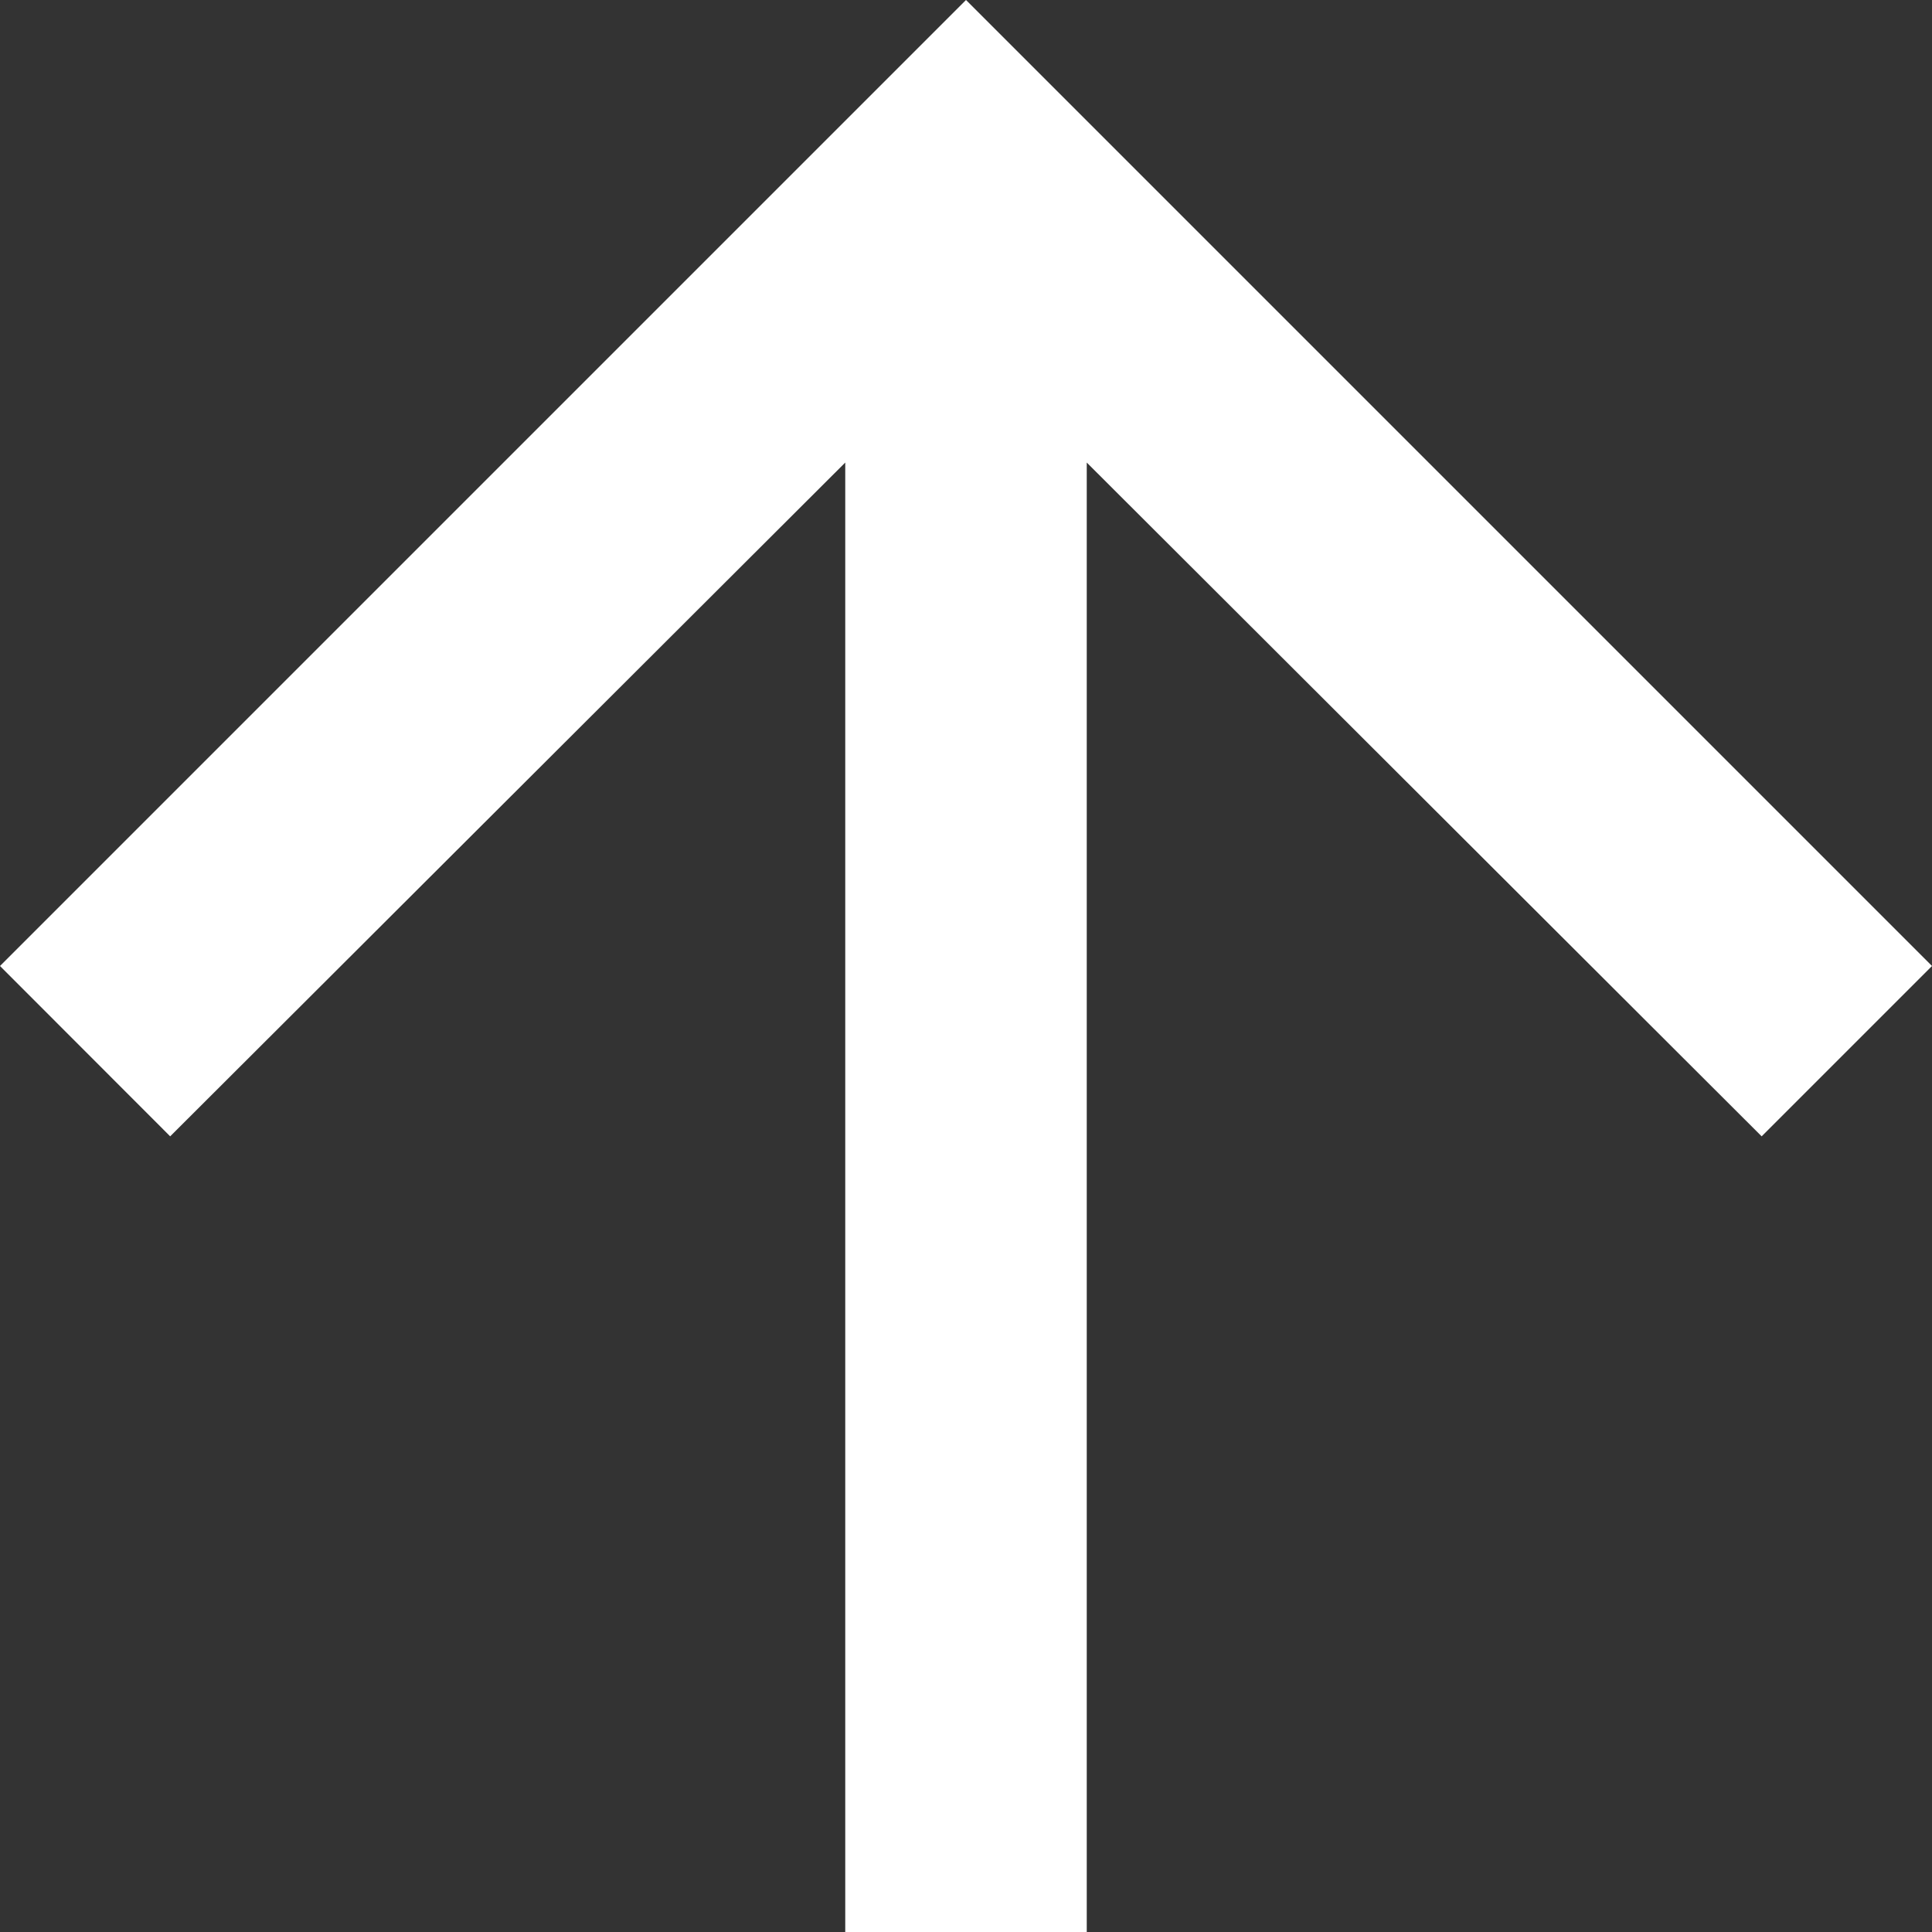 <?xml version="1.0" encoding="UTF-8"?>
<svg width="12px" height="12px" viewBox="0 0 12 12" version="1.1" xmlns="http://www.w3.org/2000/svg" xmlns:xlink="http://www.w3.org/1999/xlink">
    <rect x="0" y="0" width="12" height="12" fill="#333333" stroke="none"/>
    <!-- Generator: Sketch 57.1 (83088) - https://sketch.com -->
    <title>arrow-up</title>
    <desc>Created with Sketch.</desc>
    <g id="design" stroke="none" stroke-width="1" fill="none" fill-rule="evenodd">
        <g id="190813_footer-mobile-dropdown" transform="translate(-345, -377)">
            <g id="arrow-up" transform="translate(351, 383) scale(1, -1) translate(-351, -383) translate(342, 374)">
                <polygon id="Path" points="0 0 18 0 18 18 0 18"></polygon>
                <polygon id="Path" fill="#FFFFFF" transform="translate(9, 9) rotate(90) translate(-9, -9) " points="9 3 7.942 4.058 12.127 8.25 3 8.25 3 9.75 12.127 9.75 7.942 13.943 9 15 15 9"></polygon>
            </g>
        </g>
    </g>
</svg>